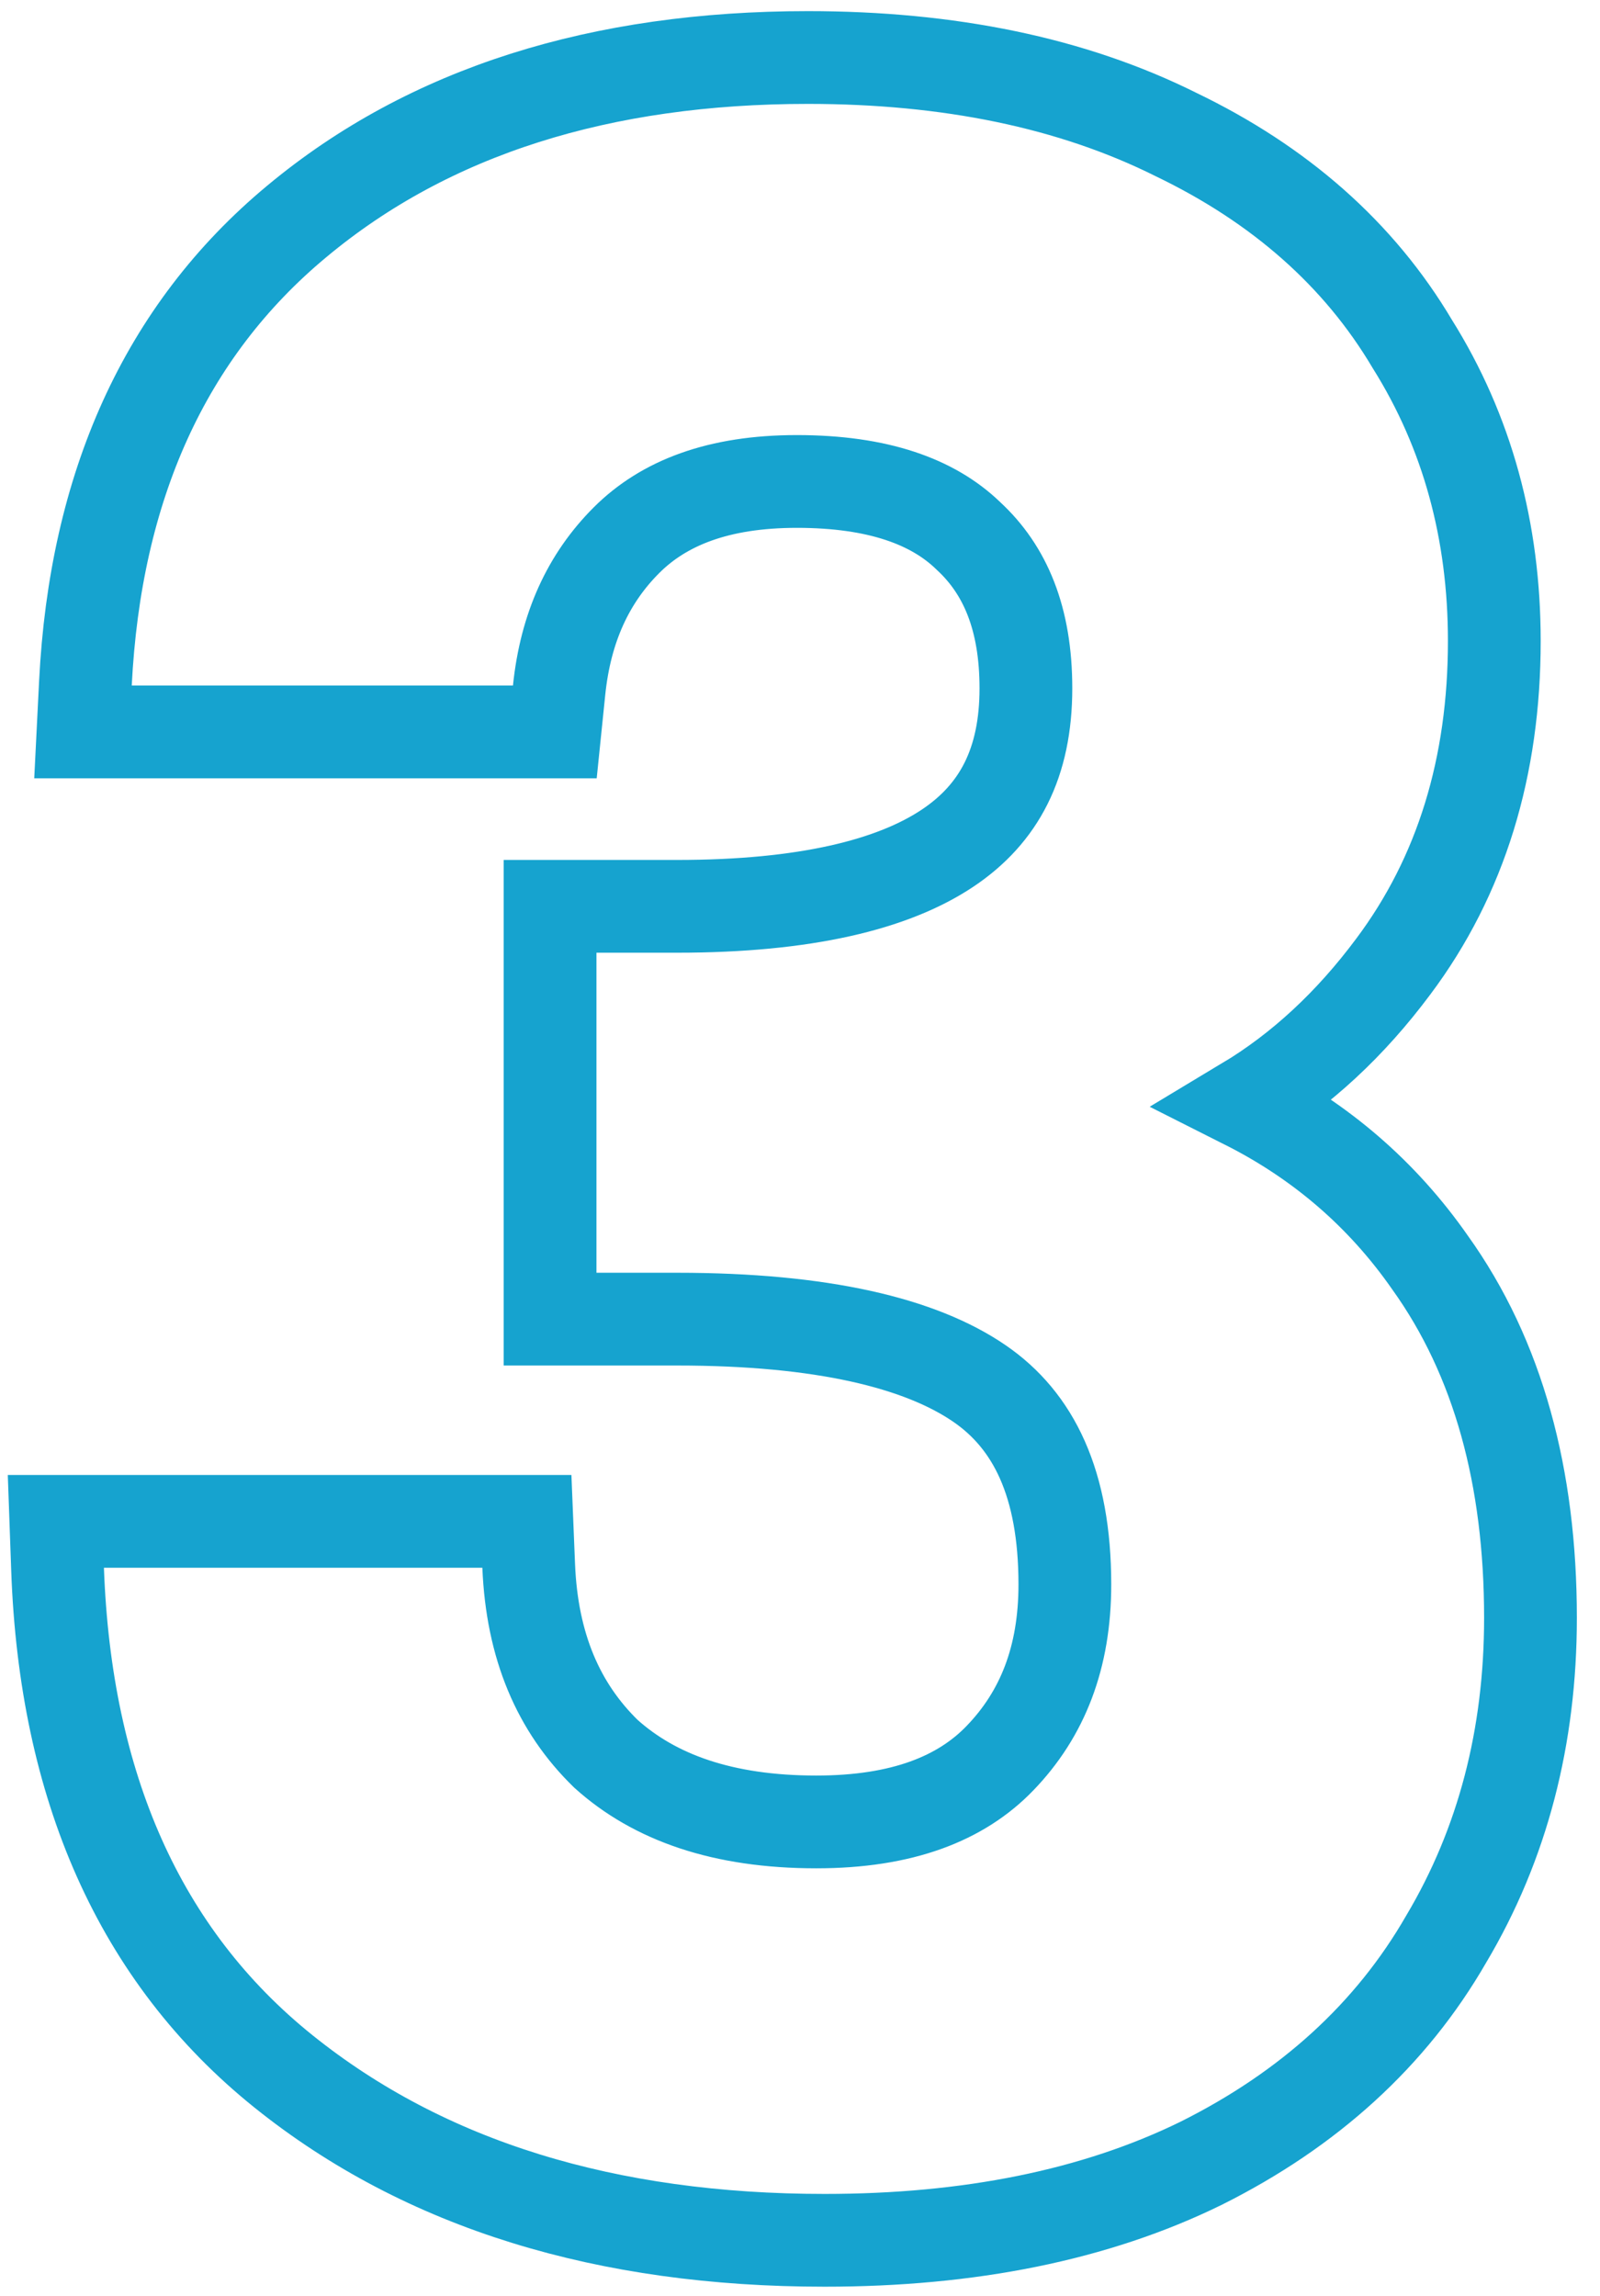 <svg width="69" height="99" viewBox="0 0 69 99" fill="none" xmlns="http://www.w3.org/2000/svg">
<path d="M3.684 29.46L3.579 31.56H5.682H22.122H23.927L24.111 29.764C24.39 27.049 25.377 24.933 27.016 23.294C28.624 21.686 30.978 20.76 34.362 20.76C37.887 20.76 40.233 21.639 41.737 23.083L41.751 23.096L41.765 23.11C43.349 24.571 44.242 26.668 44.242 29.68C44.242 32.9 43.086 35.085 40.87 36.568C38.512 38.145 34.722 39.08 29.202 39.08H25.722H23.722V41.08V54.88V56.88H25.722H29.202C35.462 56.88 39.691 57.911 42.233 59.651C44.567 61.248 45.922 63.958 45.922 68.32C45.922 71.467 44.96 73.908 43.123 75.811L43.122 75.812C41.446 77.55 38.916 78.56 35.202 78.56C31.173 78.56 28.227 77.509 26.129 75.62C24.084 73.629 22.942 70.988 22.8 67.518L22.722 65.6H20.802H4.482H2.409L2.483 67.672C2.819 76.993 5.998 84.317 12.23 89.32C18.344 94.228 26.179 96.6 35.562 96.6C41.787 96.6 47.225 95.521 51.803 93.276L51.81 93.272L51.816 93.269C56.441 90.956 59.99 87.743 62.368 83.61C64.805 79.514 66.002 74.879 66.002 69.76C66.002 63.702 64.612 58.546 61.675 54.446C59.615 51.488 56.95 49.198 53.719 47.569C56.12 46.127 58.242 44.152 60.084 41.678C63.019 37.763 64.442 33.046 64.442 27.64C64.442 22.906 63.277 18.619 60.91 14.839C58.606 10.951 55.176 7.948 50.722 5.804C46.226 3.559 40.909 2.48 34.842 2.48C25.933 2.48 18.523 4.776 12.803 9.543C7.093 14.286 4.107 21.014 3.684 29.46Z" stroke="#16A3CF" stroke-width="4"/>
</svg>
